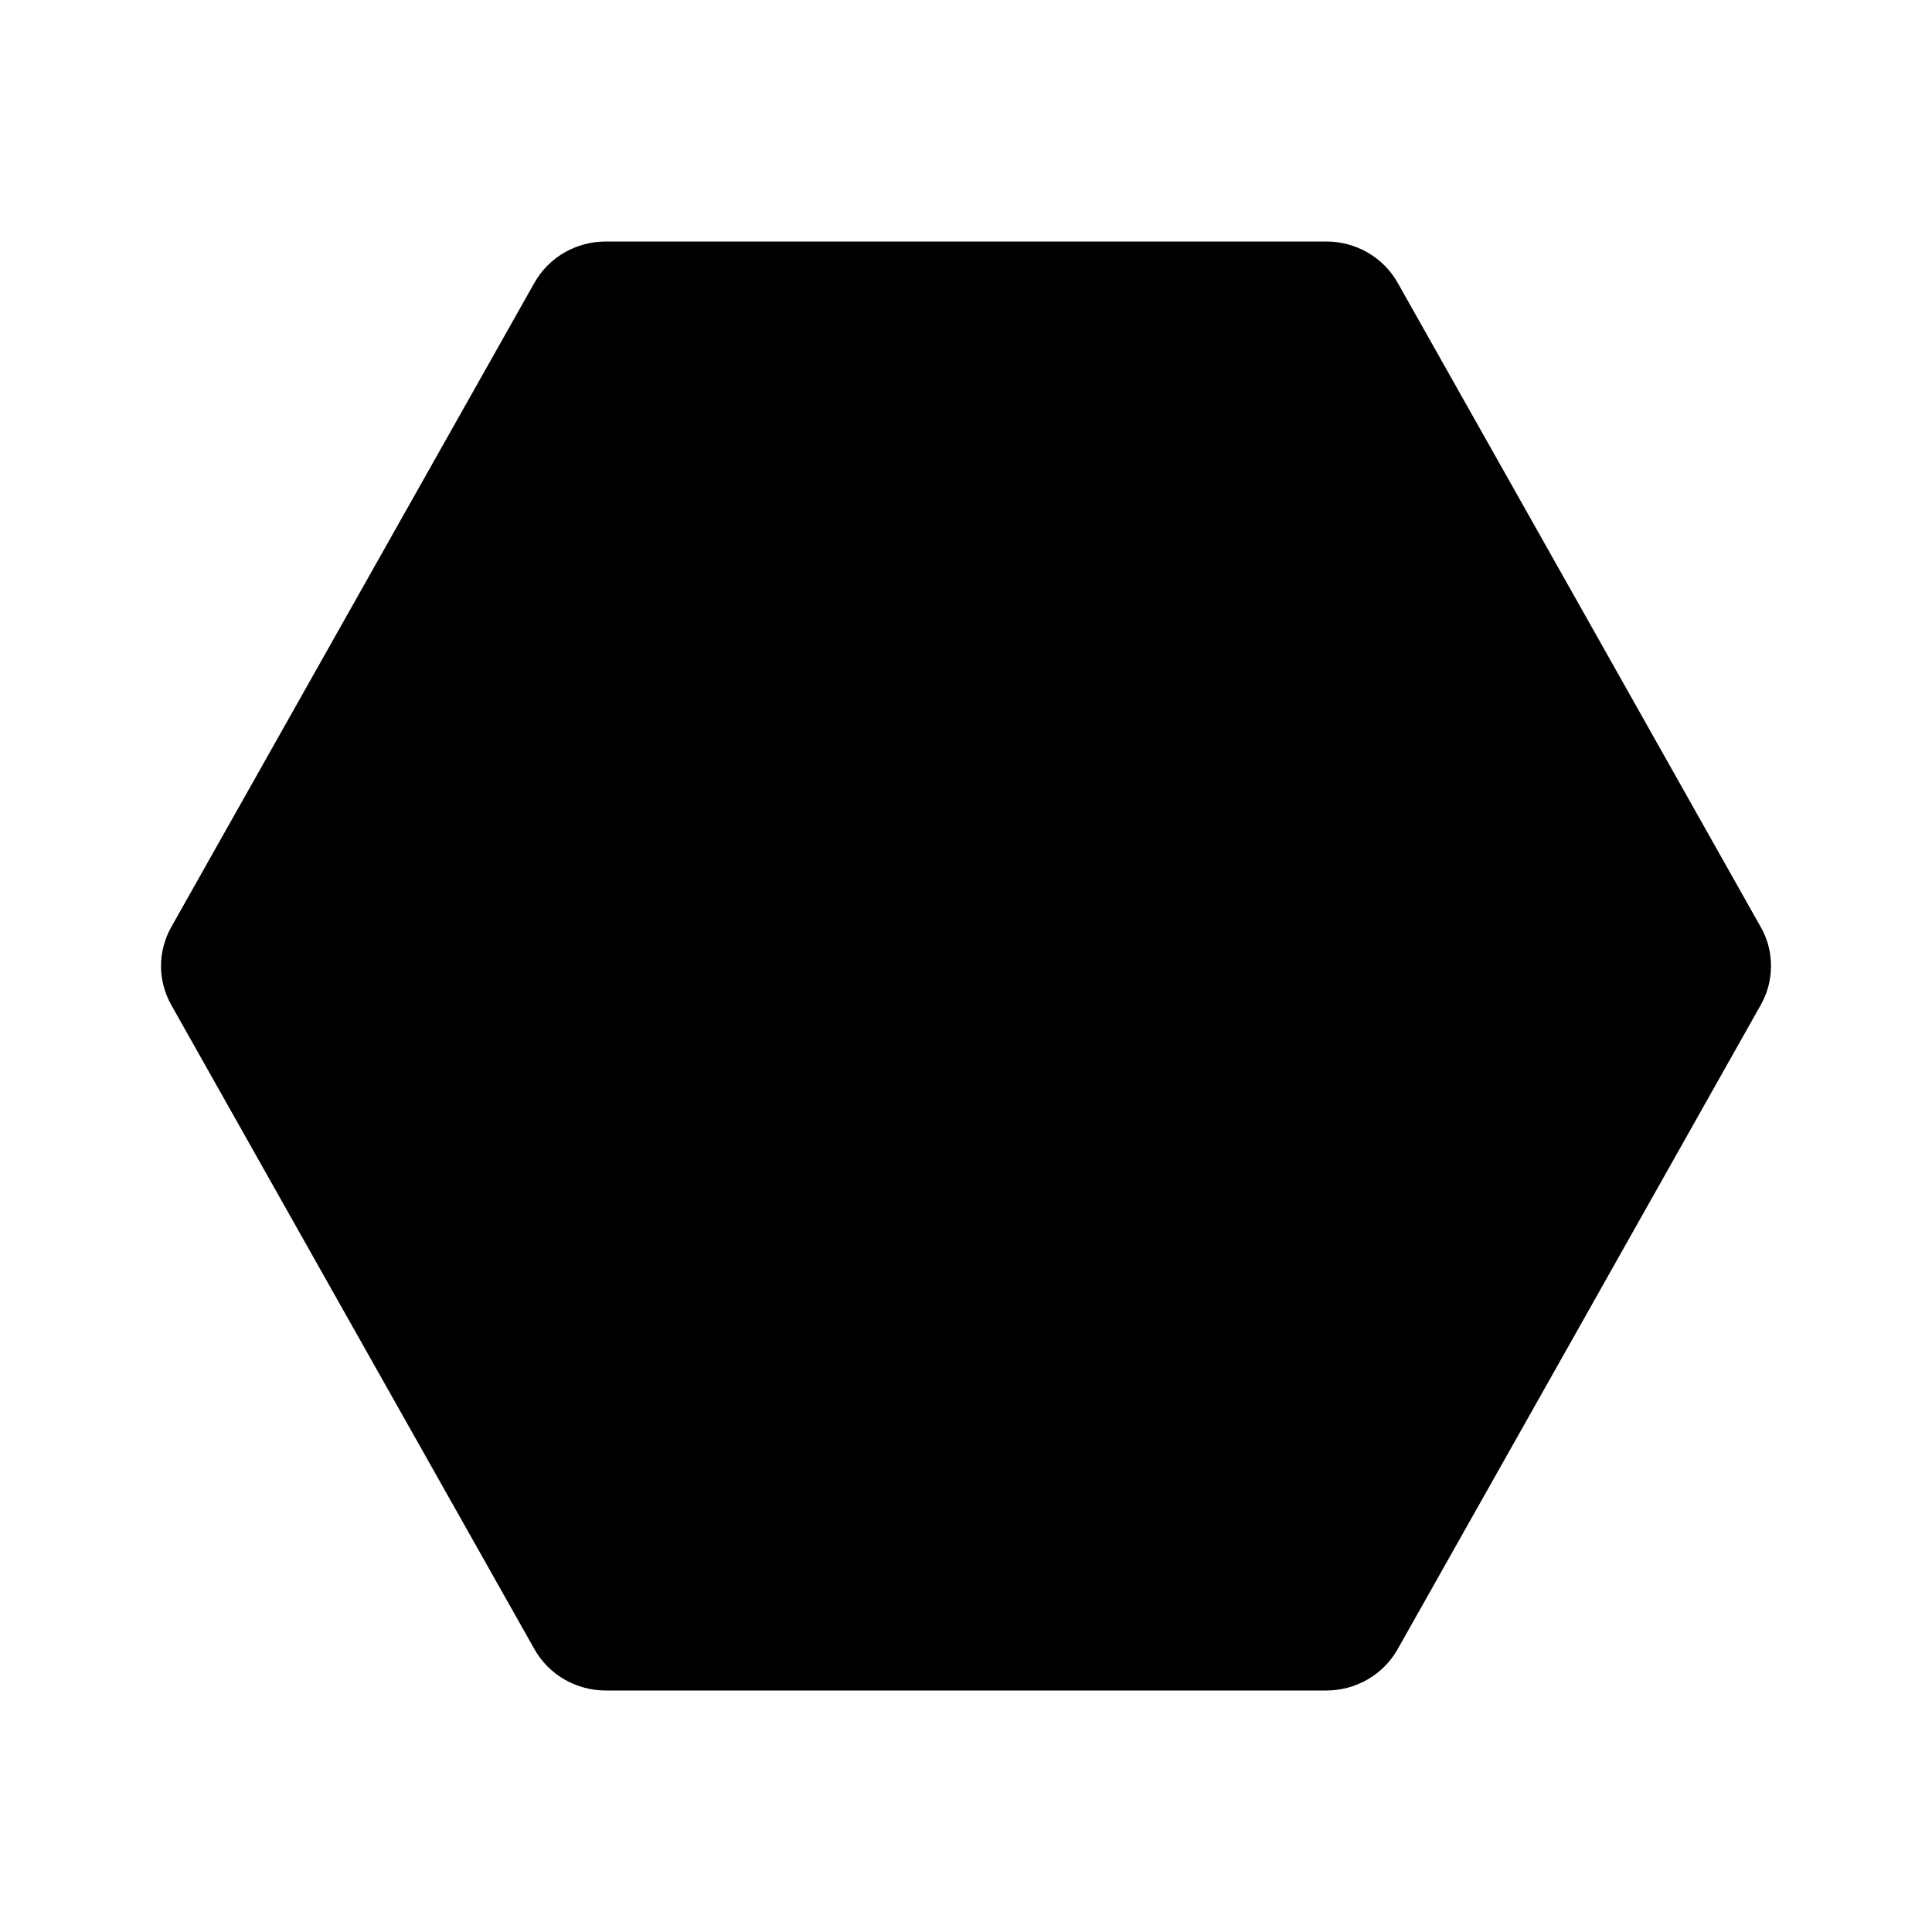 <svg clip-rule="evenodd" fill-rule="evenodd" stroke-linejoin="round" stroke-miterlimit="2" viewBox="0 0 24 24" xmlns="http://www.w3.org/2000/svg"><path d="m16.476 3c.369 0 .709.197.887.514.9 1.595 3.633 6.445 4.509 8.001.075.131.118.276.126.423.012.187-.029.377-.126.547-.876 1.556-3.609 6.406-4.509 8-.178.318-.518.515-.887.515h-8.951c-.369 0-.709-.197-.887-.515-.899-1.594-3.634-6.444-4.51-8-.085-.151-.128-.318-.128-.485s.043-.334.128-.485c.876-1.556 3.611-6.406 4.51-8.001.178-.317.518-.514.887-.514z" fill-rule="nonzero"/></svg>
